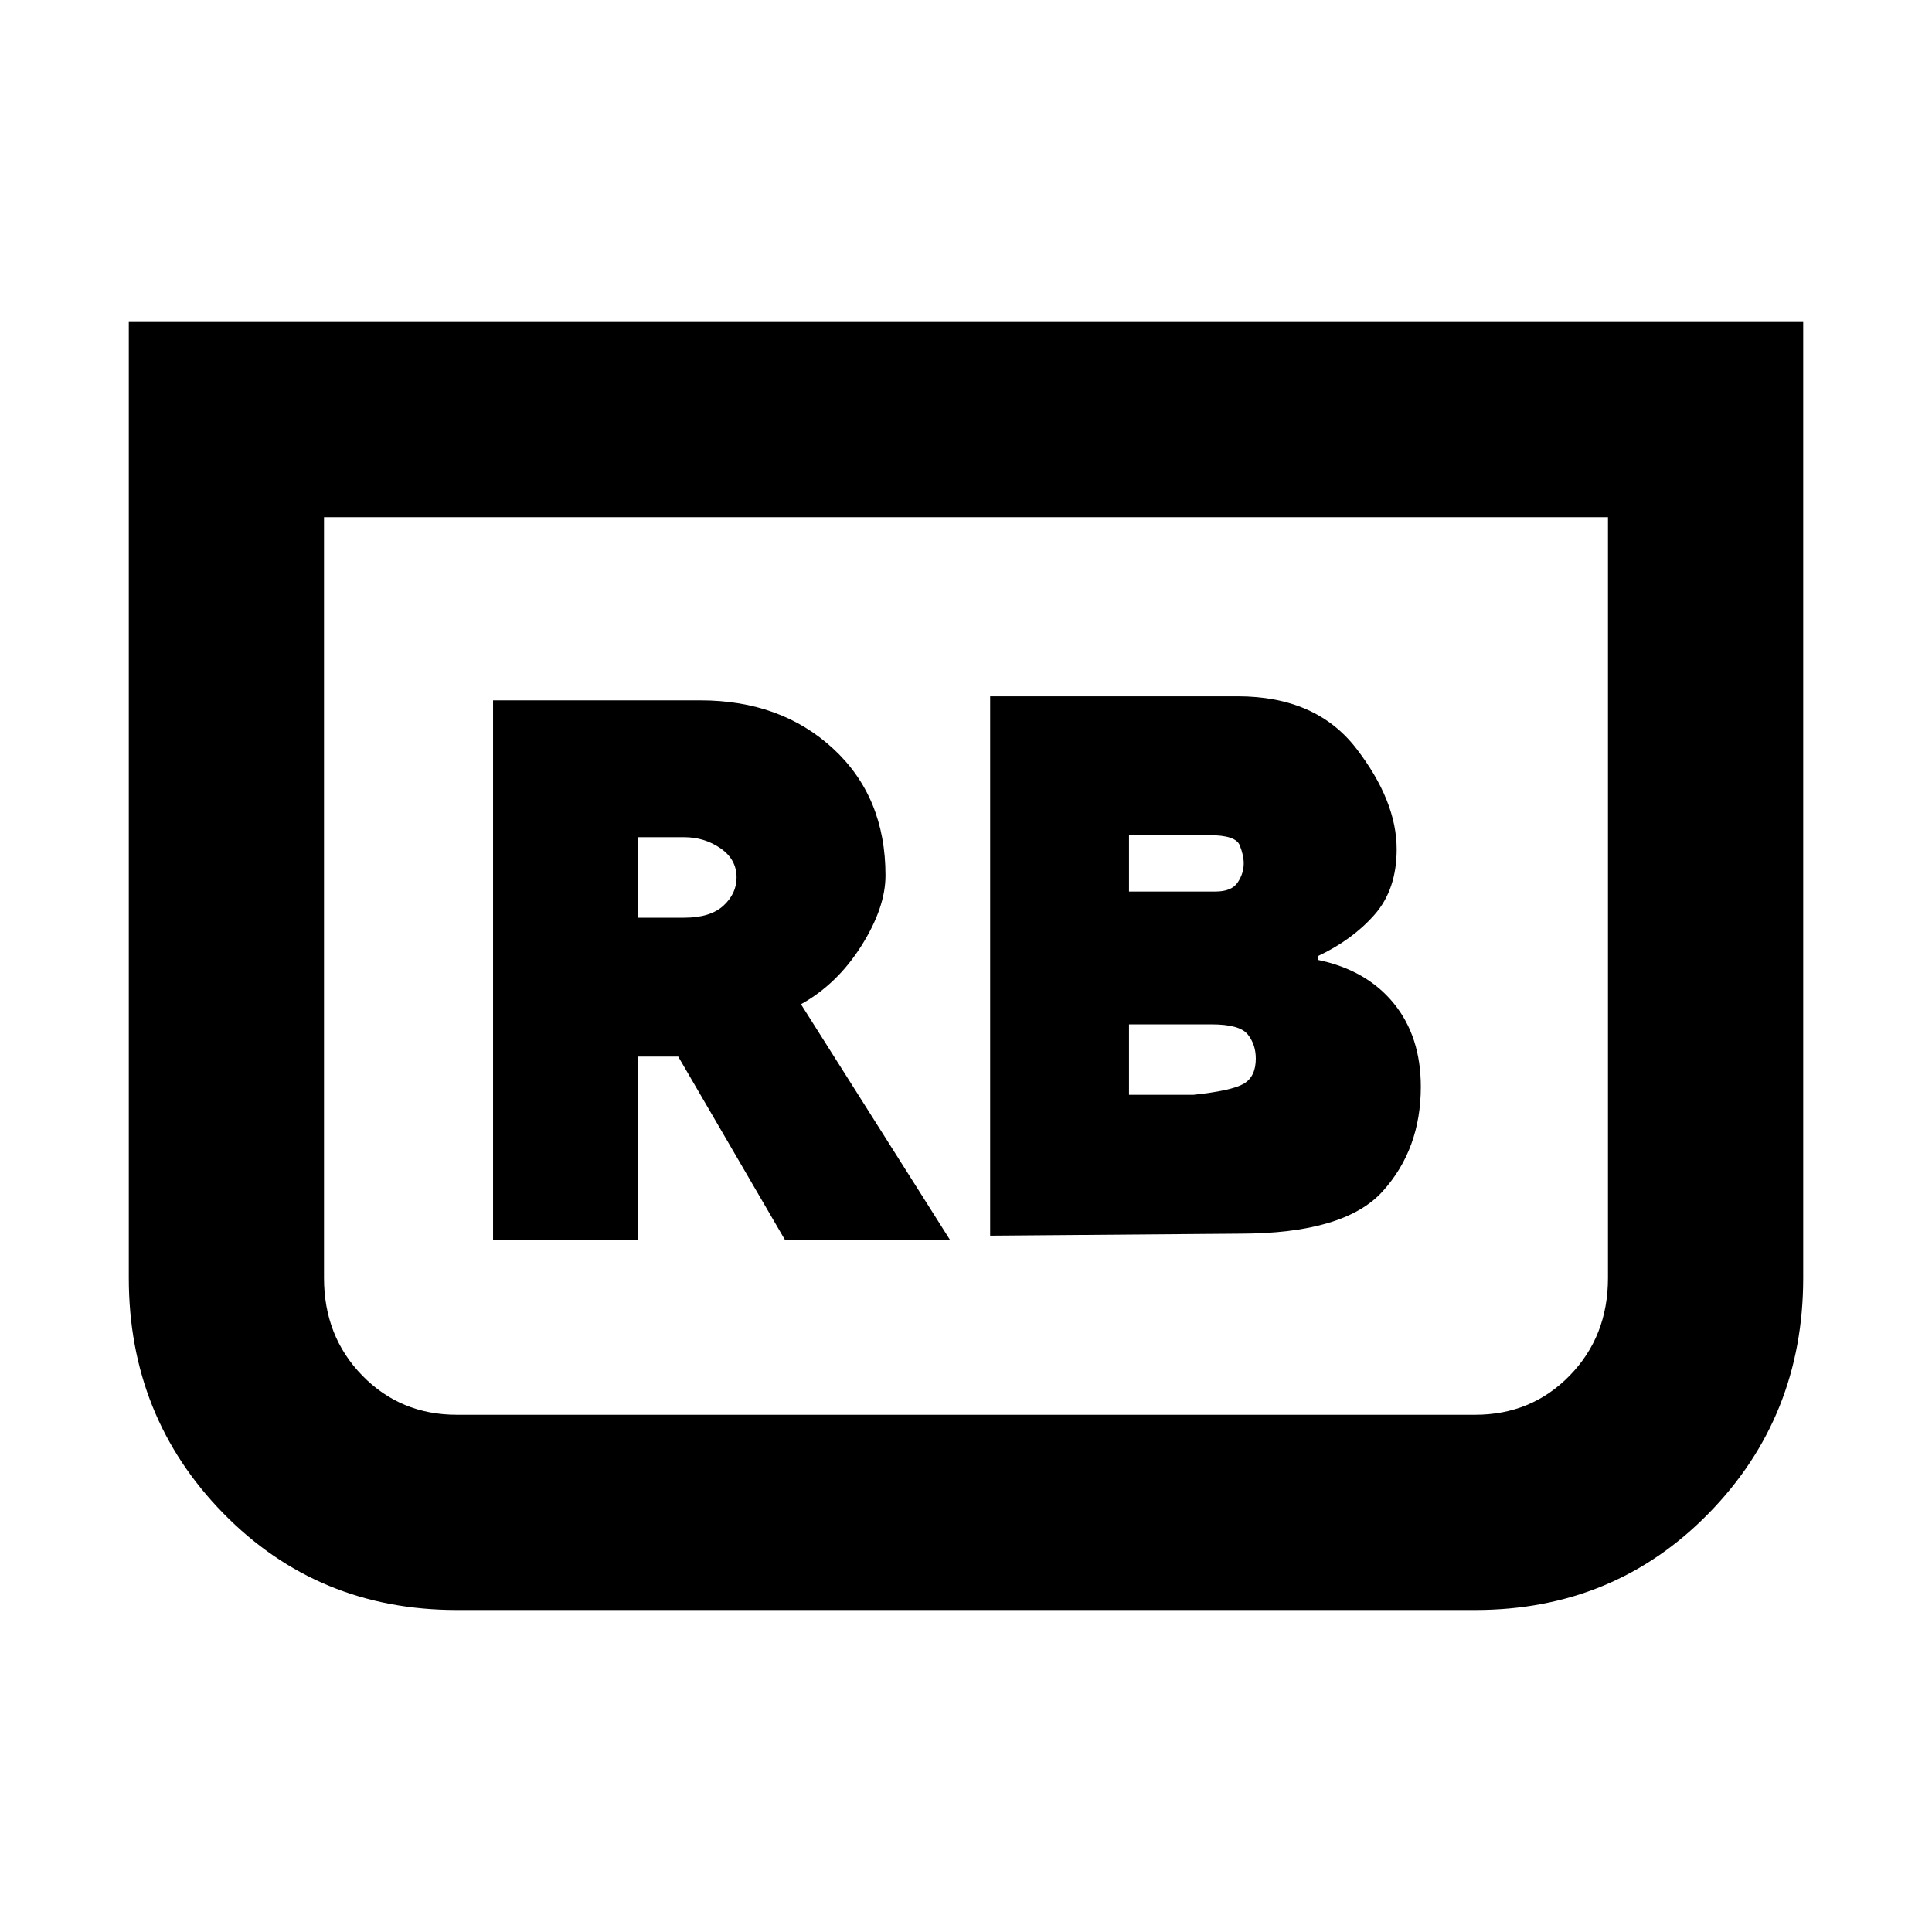 <svg xmlns="http://www.w3.org/2000/svg" height="20" viewBox="0 -960 960 960" width="20"><path d="m492-346 124-1q52 0 71-21t19-52q0-25-13.5-41.5T655-483v-2q17-8 28-20.5t11-32.5q0-24-20-50t-59-26H492v268Zm69-171v-28h40q13 0 15 5t2 9q0 5-3 9.5t-11 4.5h-43Zm0 101v-35h41q14 0 18 5t4 12q0 9-6 12.5t-25 5.5h-32Zm335-384v475q0 69-47 117t-116 48H227q-69 0-116-48T64-325v-475h832Zm-97 97H161v378q0 29 19 48.5t47 19.5h506q28 0 47-19.5t19-48.5v-378Zm0 0H161h638ZM245-344h72v-91h20l53 91h82l-74-117q18-10 30-29t12-35q0-39-26-63t-66-24H245v268Zm72-160v-40h23q10 0 18 5.5t8 14.5q0 8-6.5 14t-19.5 6h-23Z"/></svg>